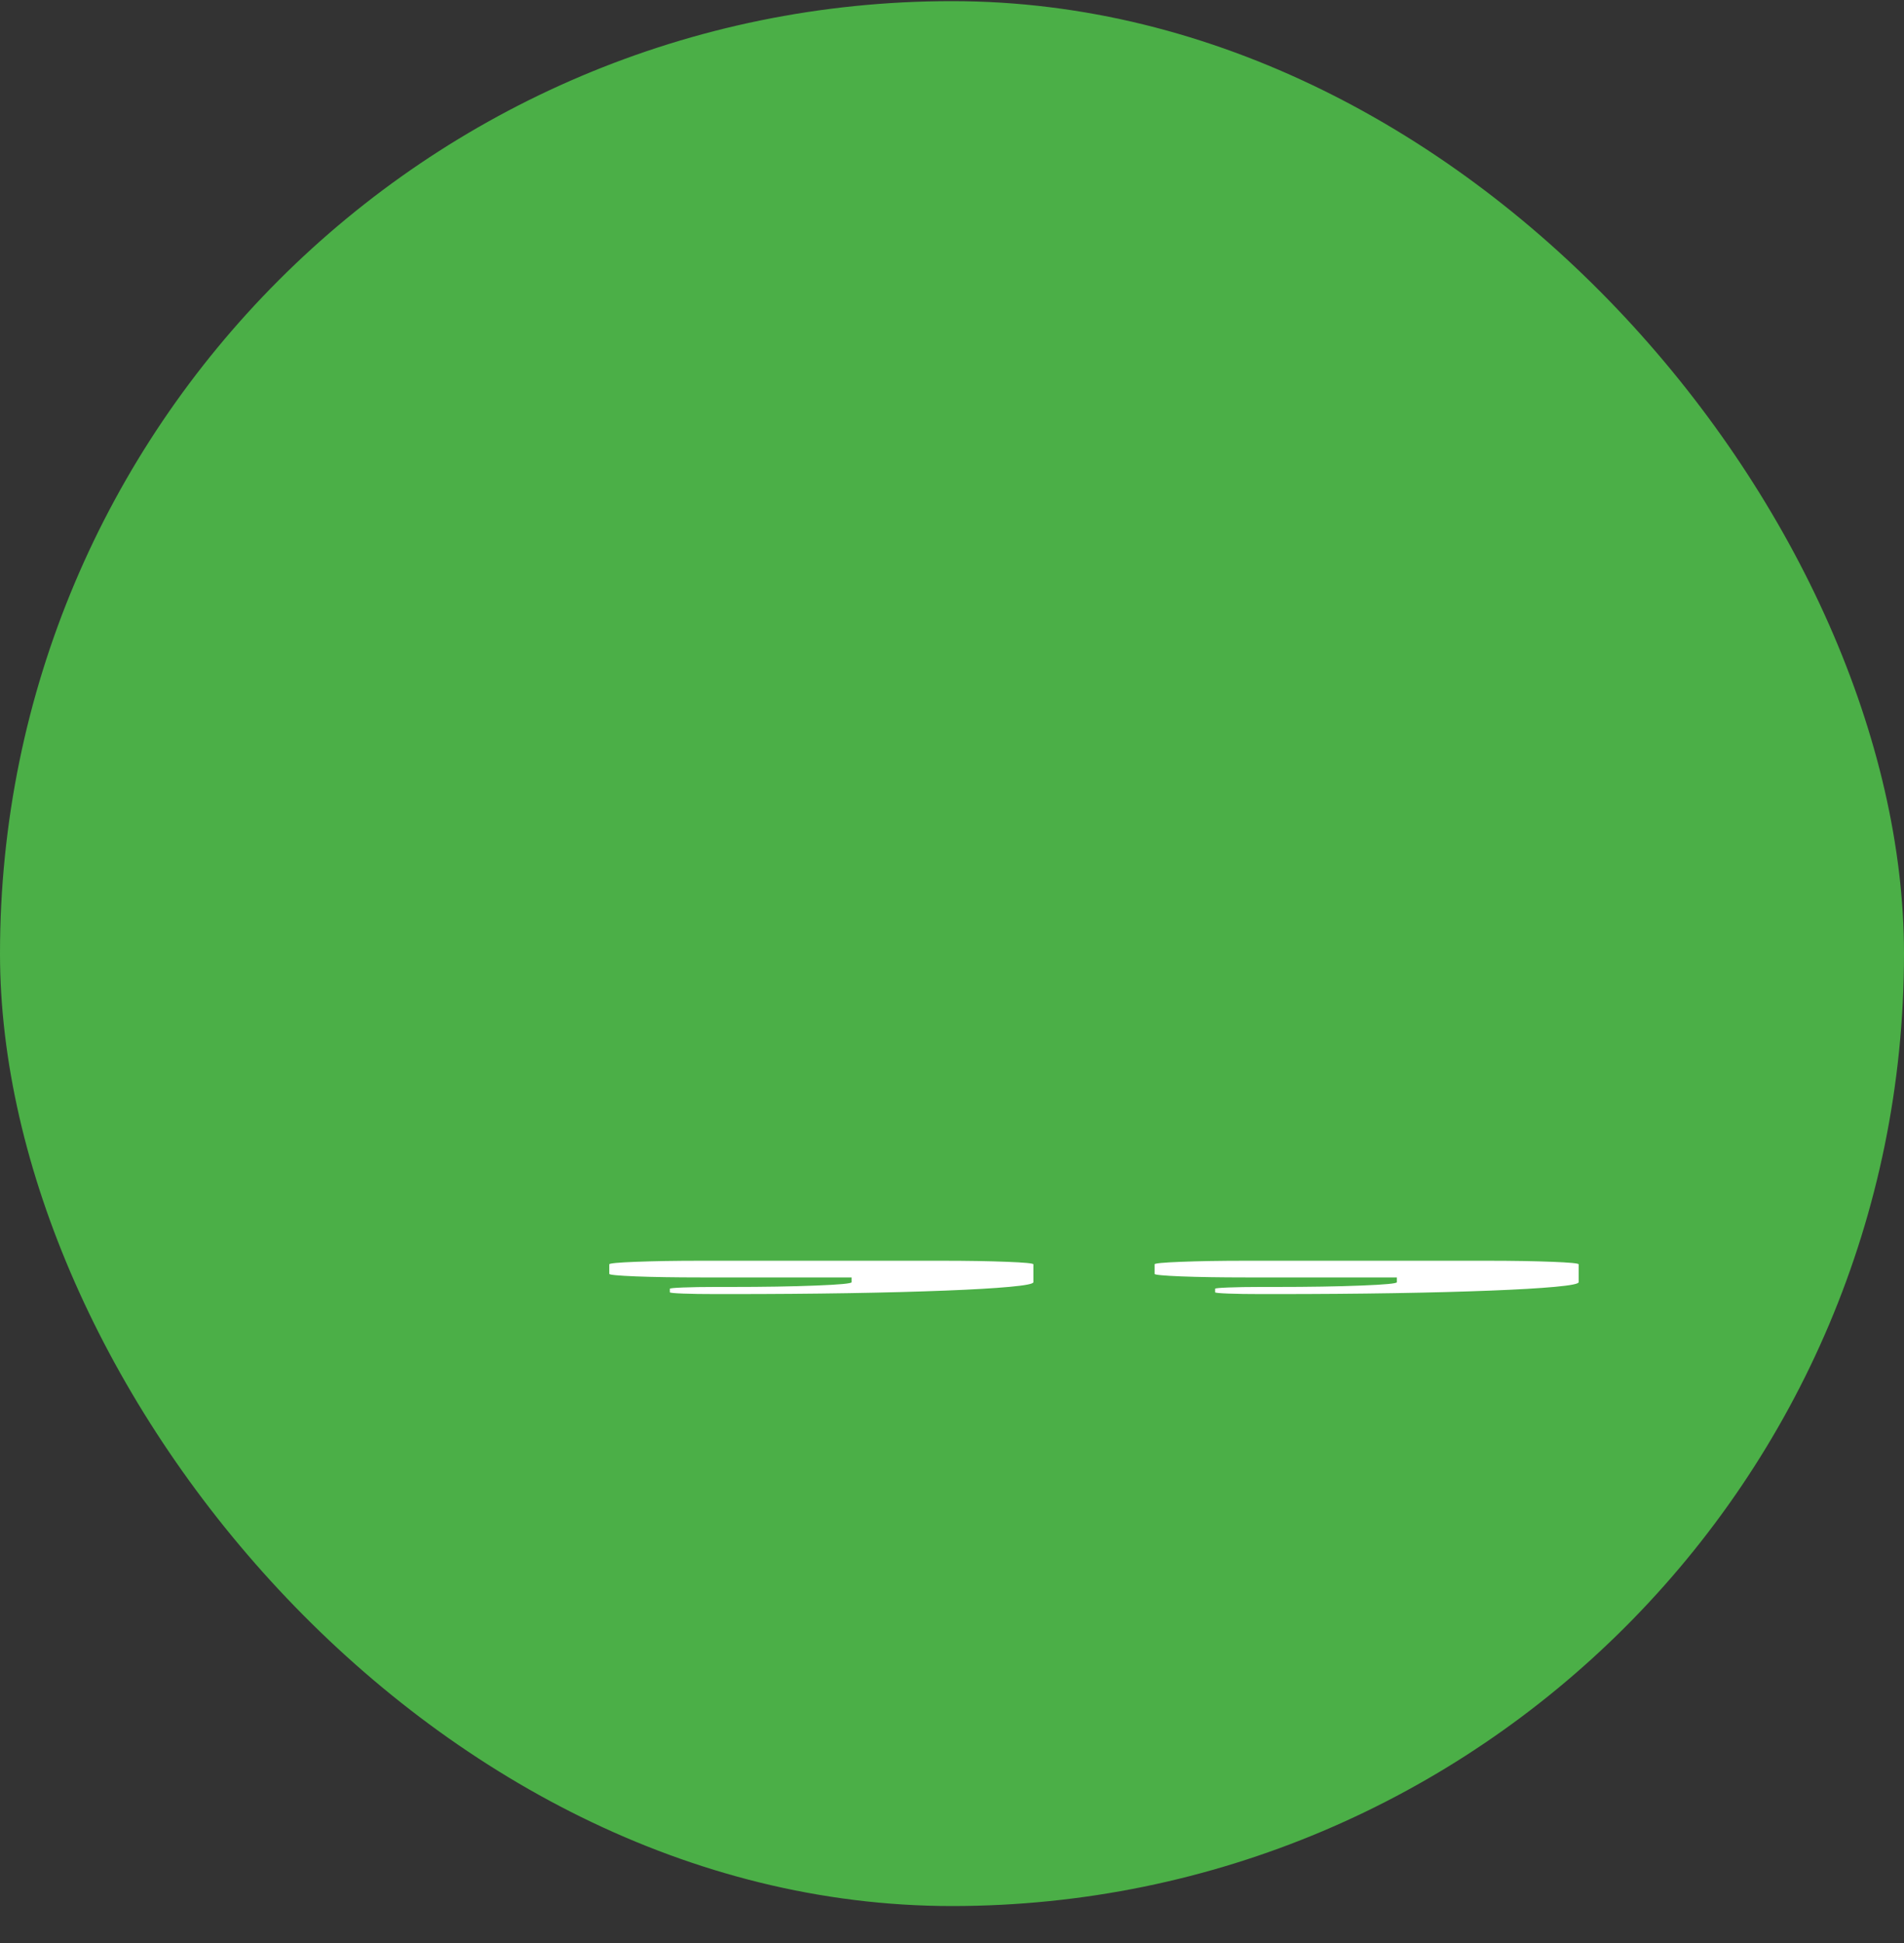 <svg width="50" height="51" viewBox="0 0 50 51" fill="none" xmlns="http://www.w3.org/2000/svg">
<rect x="0" y="0" width="50" height="51" fill="#333333" stroke="none"/>
<rect y="0.03" width="50" height="50" rx="25" fill="#4BAF47"/>
<g clip-path="url(#clip0_4133_2498)">
<path d="M39.069 33.092C39.732 33.092 40.296 33.102 40.76 33.12C41.224 33.138 41.456 33.16 41.456 33.186V33.655C41.456 33.698 41.249 33.739 40.834 33.777C40.42 33.815 39.852 33.848 39.132 33.876C38.411 33.904 37.569 33.927 36.608 33.943C35.63 33.959 34.595 33.967 33.501 33.967H33.103C32.772 33.967 32.49 33.963 32.258 33.954C32.026 33.945 31.91 33.934 31.91 33.92V33.827C31.91 33.814 32.026 33.803 32.258 33.794C32.49 33.785 32.772 33.78 33.103 33.78H33.501C34.379 33.78 35.129 33.768 35.751 33.743C36.372 33.719 36.683 33.689 36.683 33.655V33.53H32.705C32.042 33.53 31.479 33.521 31.015 33.503C30.551 33.484 30.319 33.462 30.319 33.436V33.186C30.319 33.16 30.551 33.138 31.015 33.12C31.479 33.102 32.042 33.092 32.705 33.092H39.069ZM24.75 33.092C25.413 33.092 25.977 33.102 26.441 33.12C26.905 33.138 27.137 33.16 27.137 33.186V33.655C27.137 33.698 26.93 33.739 26.515 33.777C26.101 33.815 25.534 33.848 24.813 33.876C24.092 33.904 23.251 33.927 22.289 33.943C21.312 33.959 20.276 33.967 19.182 33.967H18.784C18.453 33.967 18.171 33.963 17.939 33.954C17.707 33.945 17.591 33.934 17.591 33.92V33.827C17.591 33.814 17.707 33.803 17.939 33.794C18.171 33.785 18.453 33.78 18.784 33.78H19.182C20.06 33.78 20.81 33.768 21.432 33.743C22.053 33.719 22.364 33.689 22.364 33.655V33.53H18.387C17.724 33.53 17.16 33.521 16.696 33.503C16.232 33.484 16 33.462 16 33.436V33.186C16 33.16 16.232 33.138 16.696 33.12C17.16 33.102 17.724 33.092 18.387 33.092H24.75Z" fill="white"/>
</g>
<defs>
<clipPath id="clip0_4133_2498">
<rect width="25.456" height="1" fill="white" transform="matrix(1 0 0 -1 16 34.03)"/>
</clipPath>
</defs>
</svg>
